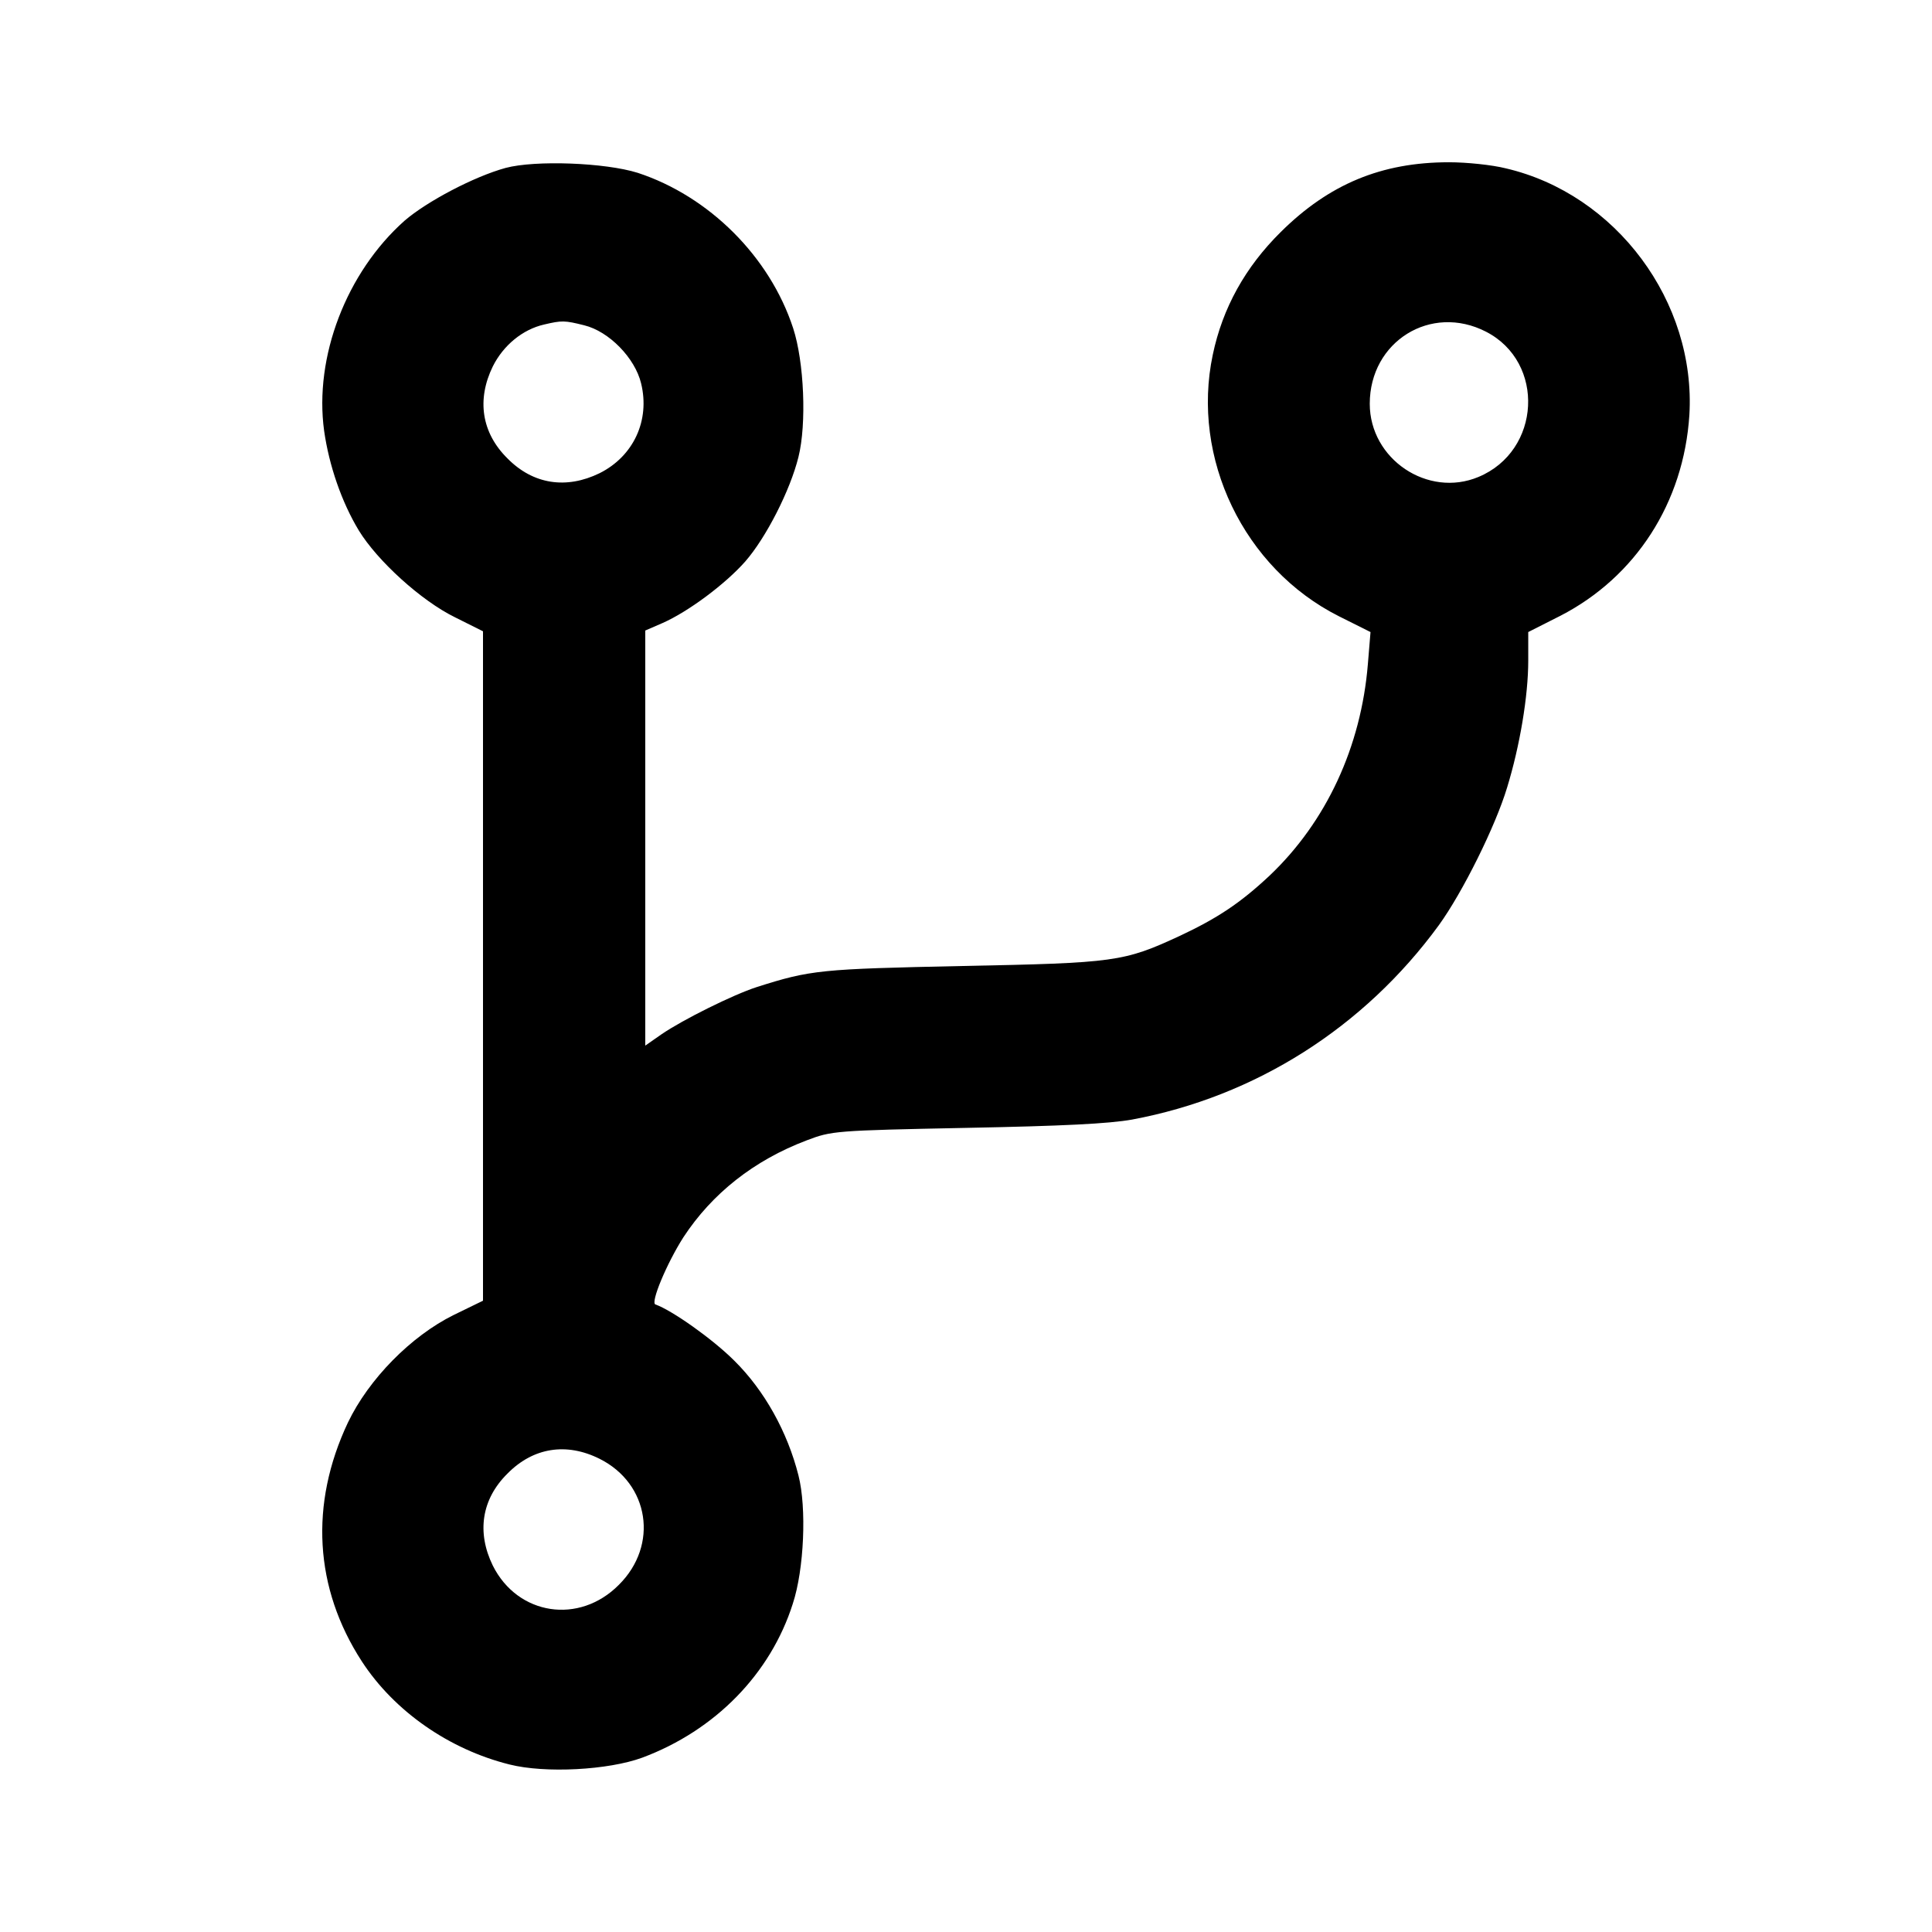 <?xml version="1.0" standalone="no"?>
<!DOCTYPE svg PUBLIC "-//W3C//DTD SVG 20010904//EN"
 "http://www.w3.org/TR/2001/REC-SVG-20010904/DTD/svg10.dtd">
<svg version="1.0" xmlns="http://www.w3.org/2000/svg"
 width="512pt" height="512pt" viewBox="0 0 512 512"
 preserveAspectRatio="xMidYMid meet">

<g transform="translate(0,512) scale(0.1,-0.1)"
fill="#000000" stroke="none">
<path d="M1340 4675 c-84 -23 -209 -89 -268 -140 -154 -137 -240 -361 -213
-557 13 -91 46 -188 92 -264 49 -80 165 -186 255 -230 l74 -37 0 -887 0 -887
-78 -38 c-113 -56 -225 -170 -280 -285 -102 -216 -89 -439 37 -633 86 -132
231 -233 391 -273 95 -24 262 -15 352 18 193 72 340 222 399 408 30 91 37 254
15 340 -29 115 -90 225 -170 304 -58 58 -166 134 -209 149 -14 4 30 109 74
178 76 116 187 204 327 257 66 25 73 26 422 33 258 5 378 11 440 22 327 61
615 244 813 515 63 87 150 262 181 365 34 111 56 243 56 336 l0 76 85 43 c200
103 327 300 342 532 18 300 -194 586 -487 654 -36 9 -103 16 -150 16 -179 0
-318 -58 -446 -185 -94 -93 -154 -201 -180 -325 -58 -274 82 -566 334 -693
l84 -42 -7 -85 c-18 -219 -110 -418 -261 -561 -77 -72 -137 -112 -237 -159
-149 -69 -171 -72 -577 -80 -375 -8 -401 -10 -545 -56 -62 -20 -195 -86 -252
-125 l-43 -30 0 550 0 550 46 20 c68 30 166 103 219 163 55 63 119 188 141
277 22 88 15 252 -14 341 -62 190 -223 350 -412 412 -86 27 -271 34 -350 13z
m208 -417 c66 -16 135 -87 151 -154 24 -98 -20 -193 -110 -238 -88 -43 -176
-30 -244 39 -69 68 -82 156 -39 244 28 56 79 98 136 111 47 11 54 11 106 -2z
m2390 -17 c158 -81 146 -316 -20 -385 -134 -56 -288 47 -288 194 0 165 162
266 308 191z m-2349 -2987 c132 -66 157 -229 51 -334 -105 -106 -268 -81 -334
51 -43 88 -30 176 39 244 68 69 156 83 244 39z"/>
</g>
</svg>
